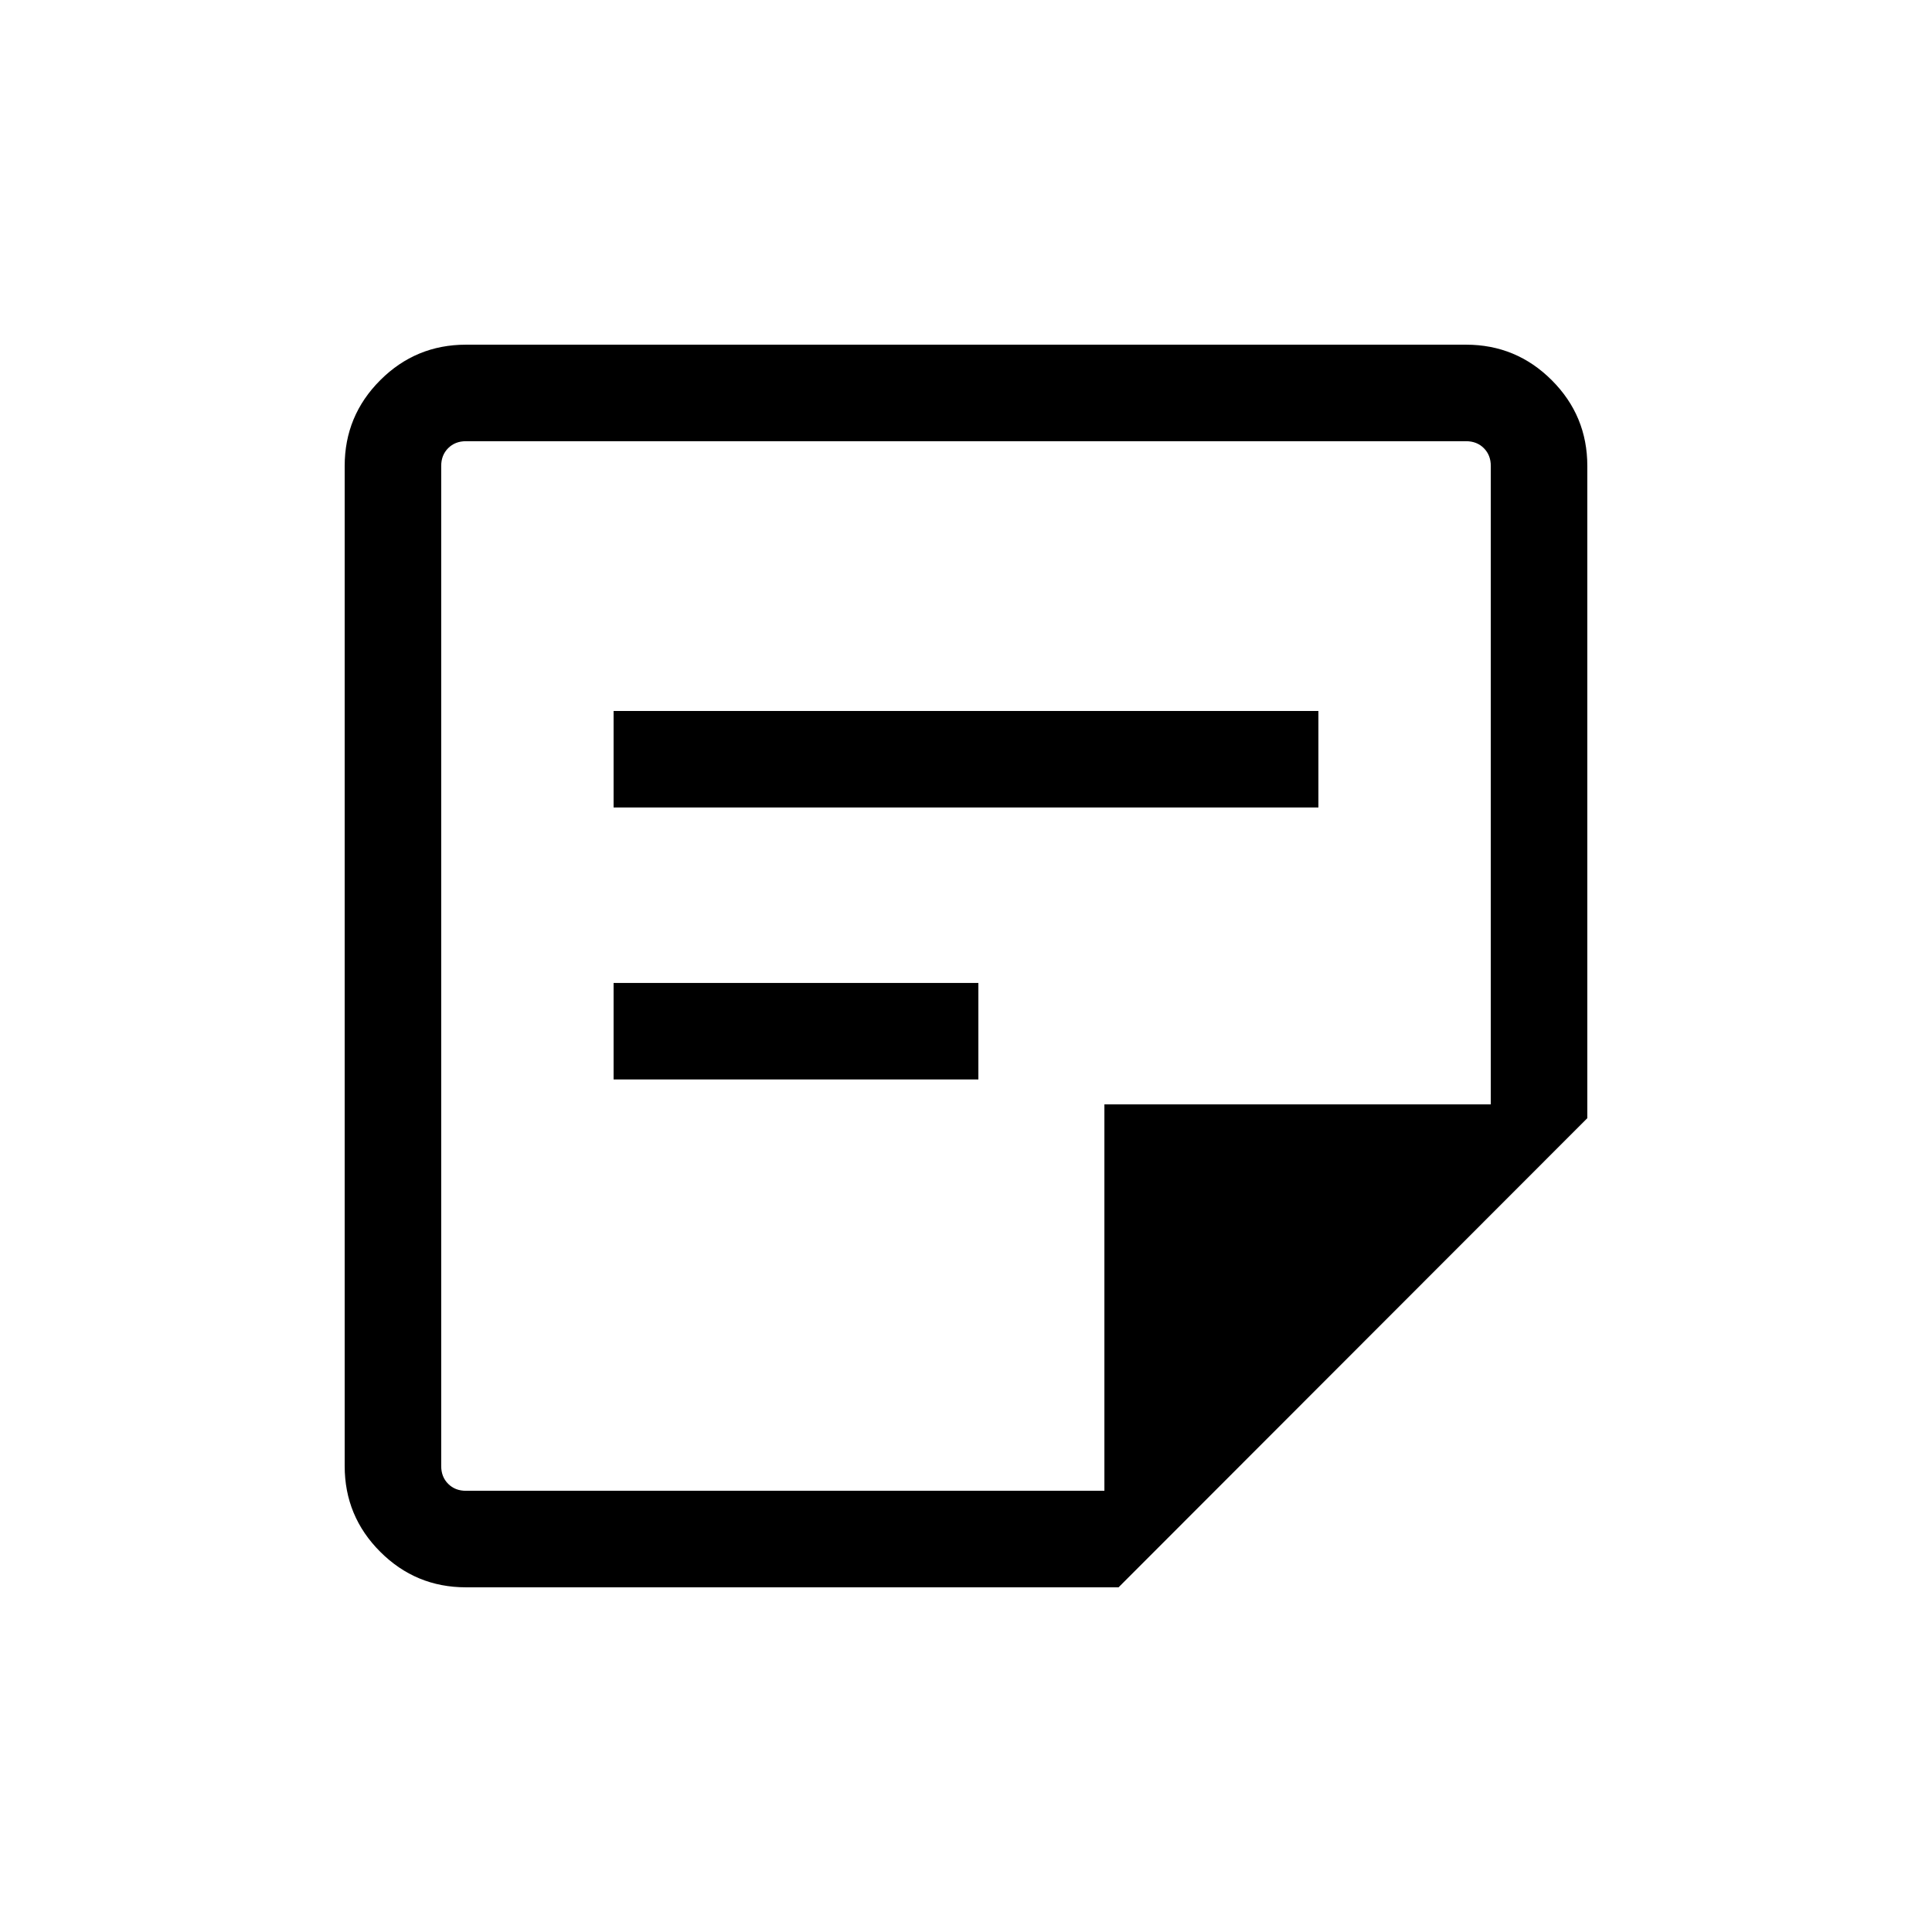<svg xmlns="http://www.w3.org/2000/svg" height="20" viewBox="0 -960 960 960" width="20"><path d="M231.54-219.23h317.23v-192h192v-317.23q0-5.39-3.46-8.85t-8.85-3.46H231.54q-5.39 0-8.85 3.46t-3.46 8.85v496.92q0 5.39 3.46 8.85t8.85 3.46Zm0 47.96q-24.96 0-42.61-17.66-17.66-17.65-17.66-42.61v-496.92q0-24.96 17.66-42.61 17.65-17.66 42.61-17.66h496.92q24.96 0 42.61 17.66 17.66 17.65 17.66 42.61v324.07L555.81-171.27H231.54Zm73.35-252.35v-47.96h181.26v47.96H304.89Zm0-135.15v-47.96h350.22v47.96H304.89Zm-85.66 339.54V-740.77-219.23Z"/></svg>